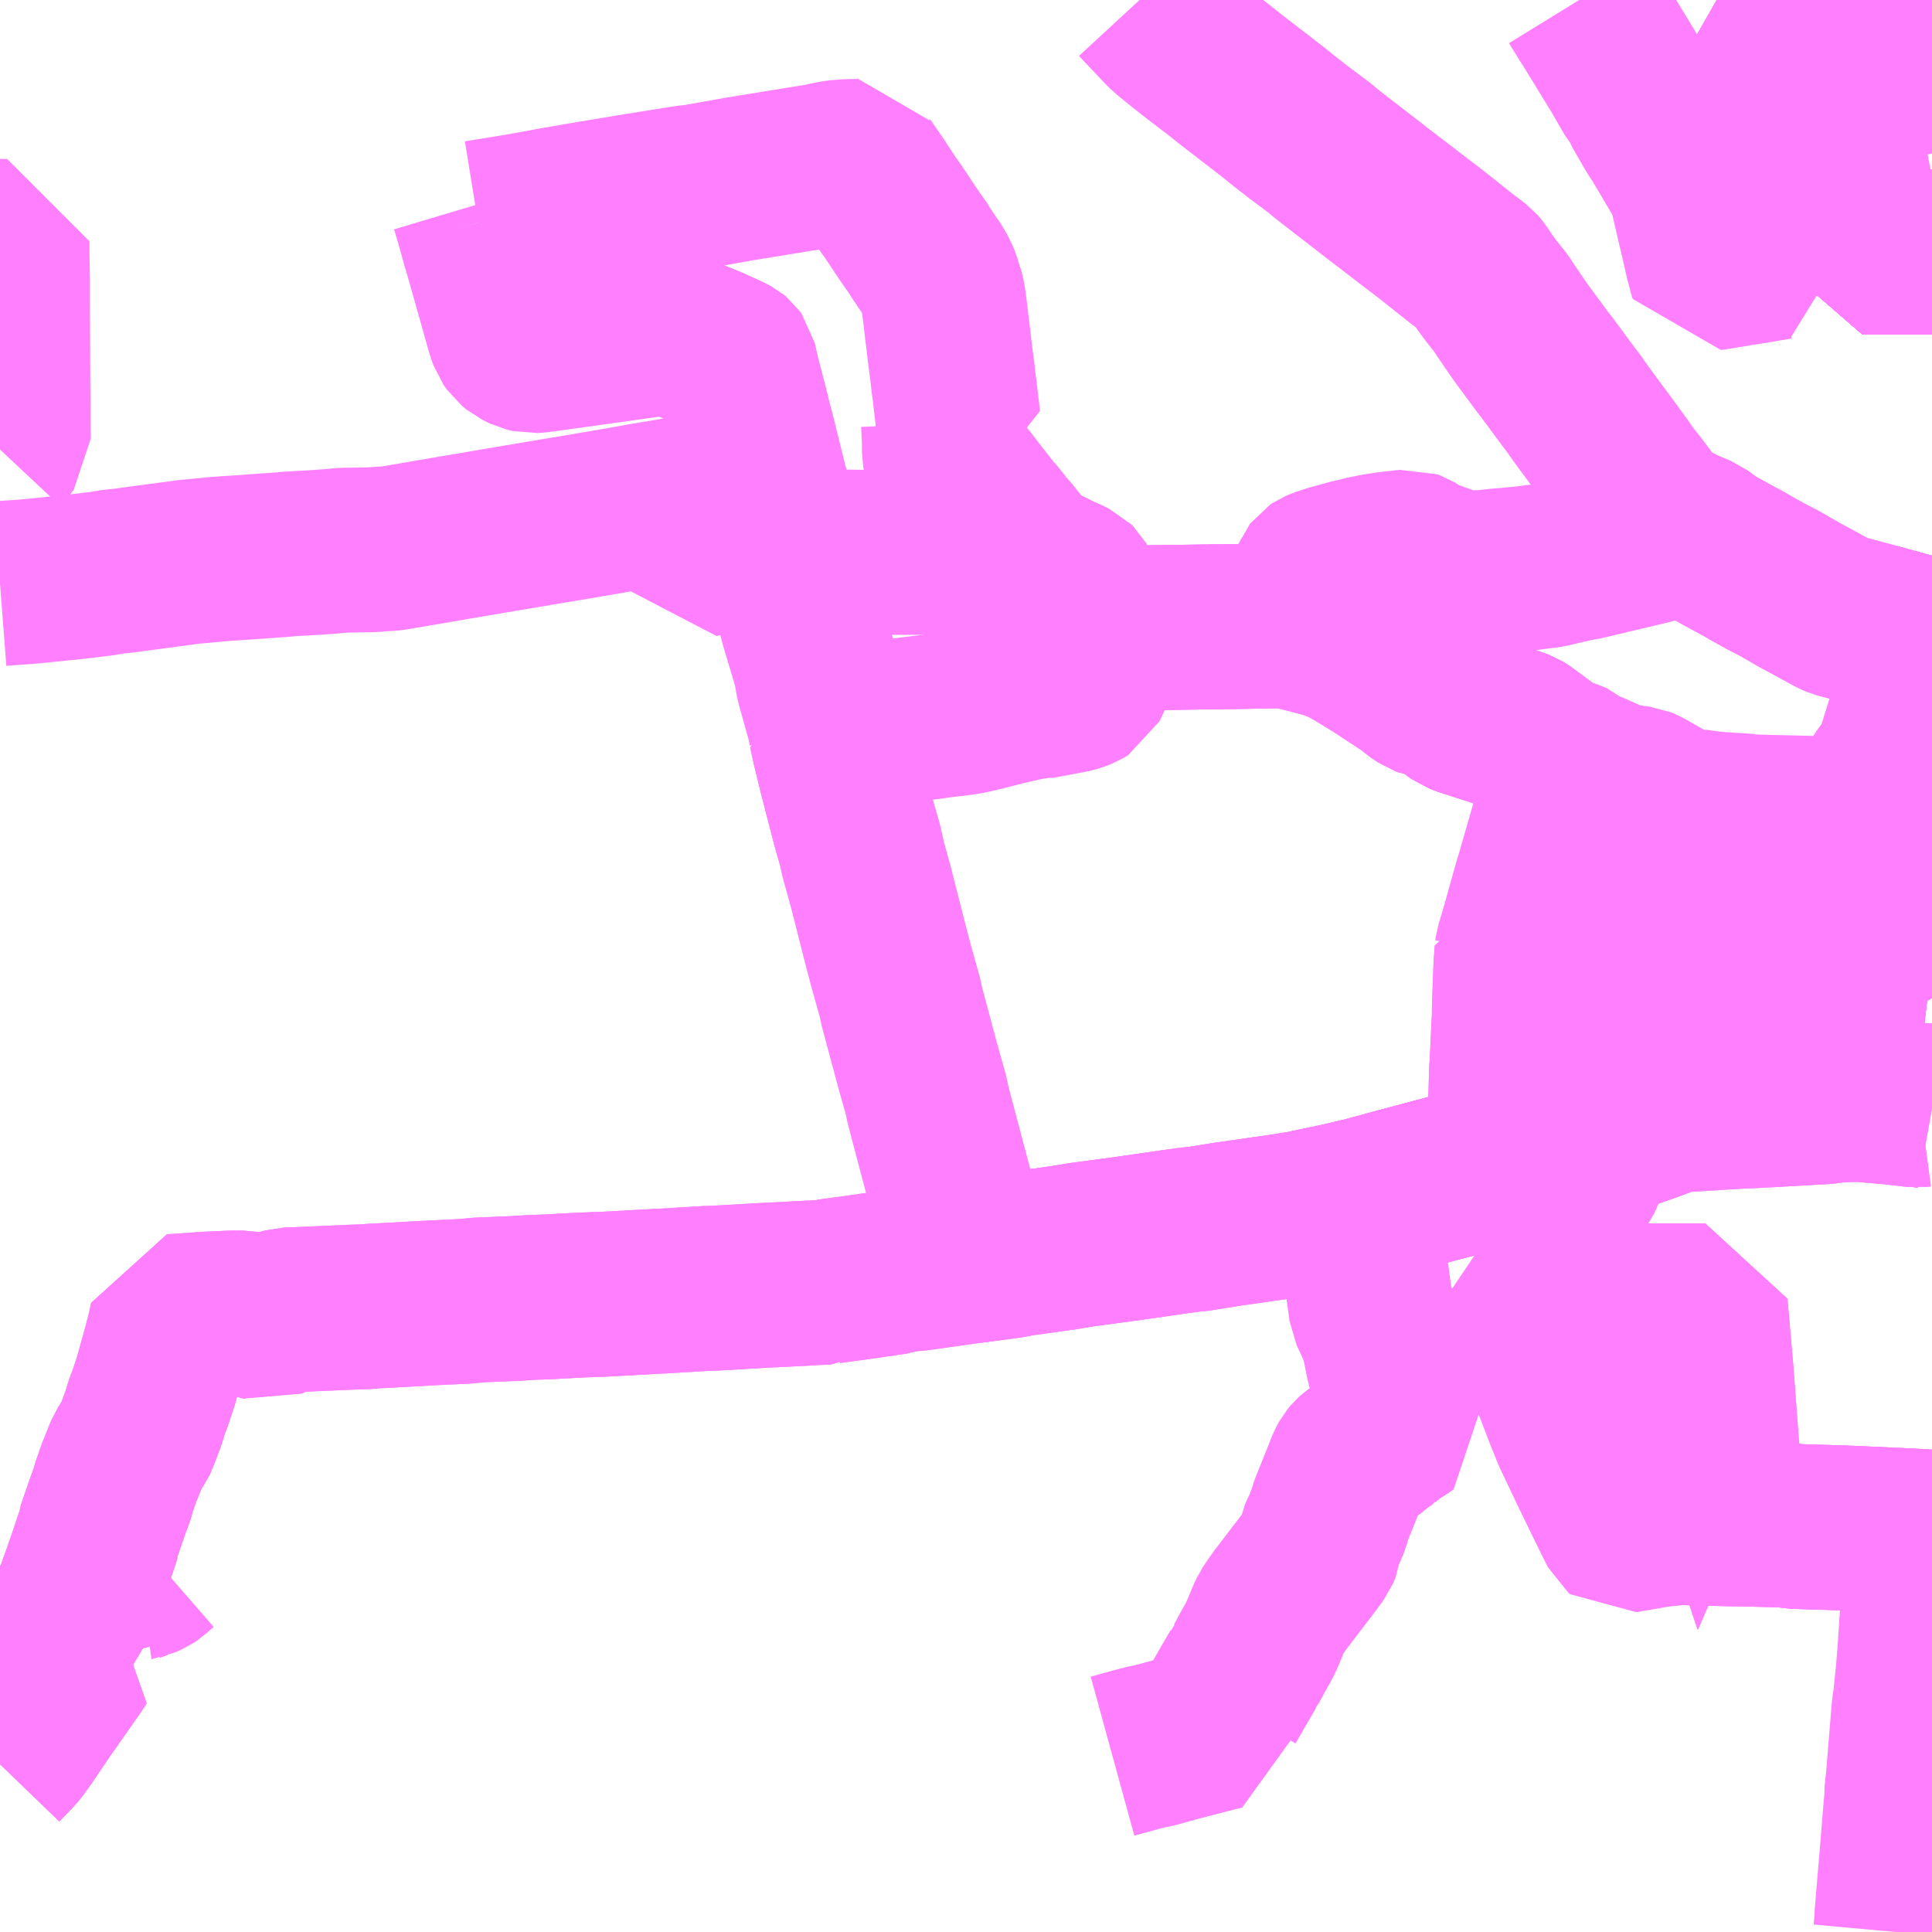 <?xml version="1.0" encoding="UTF-8"?>
<svg  xmlns="http://www.w3.org/2000/svg" xmlns:xlink="http://www.w3.org/1999/xlink" xmlns:go="http://purl.org/svgmap/profile" property="N07_001,N07_002,N07_003,N07_004,N07_005,N07_006,N07_007" viewBox="13983.398 -3752.93 8.789 8.789" go:dataArea="13983.3984375 -3752.9296875 8.7890625 8.7890625" >
<globalCoordinateSystem srsName="http://purl.org/crs/84" transform="matrix(100.0,0.0,0.0,-100.0,0.0,0.0)" />
<defs>
 <g id="p0" >
  <circle cx="0.0" cy="0.0" r="3" stroke="green" stroke-width="0.75" vector-effect="non-scaling-stroke" />
 </g>
</defs>
<g fill="none" fill-rule="evenodd" stroke="#FF00FF" stroke-width="0.75" opacity="0.5" vector-effect="non-scaling-stroke" stroke-linejoin="bevel" >
<path content="1,JRバス東北（株）,WEライナー号,4.0,4.0,4.0," xlink:title="1" d="M13991.207,-3752.93L13991.208,-3752.93L13991.236,-3752.914L13991.302,-3752.879L13991.356,-3752.85L13991.393,-3752.83L13991.49,-3752.783L13991.521,-3752.771L13991.566,-3752.752L13991.59,-3752.742L13991.61,-3752.734L13991.638,-3752.724L13991.667,-3752.714L13991.705,-3752.701L13991.749,-3752.686L13991.829,-3752.664L13991.856,-3752.657L13991.882,-3752.65L13992.011,-3752.622L13992.021,-3752.62L13992.086,-3752.607L13992.121,-3752.601L13992.154,-3752.596L13992.188,-3752.591"/>
<path content="1,JRバス東北（株）,仙台～会津若松線,4.0,4.0,4.0," xlink:title="1" d="M13992.188,-3751.785L13992.119,-3751.785L13992.107,-3751.785L13992.094,-3751.784L13991.97,-3751.784L13991.905,-3751.784L13991.881,-3751.784L13991.87,-3751.784L13991.869,-3751.791L13991.866,-3751.805L13991.864,-3751.815L13991.85,-3751.879L13991.831,-3751.962L13991.828,-3751.978L13991.826,-3751.986L13991.824,-3751.996L13991.816,-3752.033L13991.806,-3752.084L13991.808,-3752.112L13991.805,-3752.122L13991.802,-3752.13L13991.775,-3752.214L13991.766,-3752.259L13991.76,-3752.287L13991.748,-3752.338L13991.736,-3752.398L13991.732,-3752.413L13991.739,-3752.414L13991.754,-3752.417L13991.774,-3752.421L13991.781,-3752.423L13991.796,-3752.428L13991.805,-3752.433L13991.813,-3752.439L13991.819,-3752.445L13991.825,-3752.452L13991.827,-3752.459L13991.83,-3752.474L13991.836,-3752.522L13991.837,-3752.538L13991.84,-3752.579L13991.843,-3752.599L13991.845,-3752.614L13991.849,-3752.635L13991.854,-3752.65L13991.856,-3752.657L13991.882,-3752.65L13992.011,-3752.622L13992.021,-3752.62L13992.086,-3752.607L13992.121,-3752.601L13992.154,-3752.596L13992.188,-3752.591"/>
<path content="1,JRバス関東（株）,夢街道会津号,6.0,6.0,6.0," xlink:title="1" d="M13992.188,-3752.591L13992.154,-3752.596L13992.121,-3752.601L13992.091,-3752.619L13992.079,-3752.628L13992.072,-3752.632L13992.062,-3752.639L13992.056,-3752.645L13992.049,-3752.654L13992.043,-3752.666L13992.032,-3752.69L13992.02,-3752.716L13992.014,-3752.725L13992.007,-3752.731L13991.999,-3752.732L13991.987,-3752.74L13991.979,-3752.743L13991.968,-3752.745L13991.957,-3752.746L13991.939,-3752.745L13991.922,-3752.74L13991.911,-3752.735L13991.902,-3752.729L13991.893,-3752.722L13991.885,-3752.715L13991.88,-3752.707L13991.872,-3752.694L13991.866,-3752.681L13991.86,-3752.667L13991.856,-3752.657L13991.854,-3752.65L13991.849,-3752.635L13991.845,-3752.614L13991.843,-3752.599L13991.84,-3752.579L13991.837,-3752.538L13991.836,-3752.522L13991.848,-3752.49L13991.849,-3752.473L13991.846,-3752.45L13991.841,-3752.434L13991.833,-3752.42L13991.823,-3752.41L13991.805,-3752.394L13991.787,-3752.377L13991.778,-3752.365L13991.772,-3752.354L13991.77,-3752.346L13991.767,-3752.334L13991.765,-3752.32L13991.76,-3752.287L13991.766,-3752.259L13991.775,-3752.214L13991.802,-3752.13L13991.805,-3752.122L13991.808,-3752.112L13991.806,-3752.084L13991.816,-3752.033L13991.824,-3751.996L13991.826,-3751.986L13991.828,-3751.978L13991.831,-3751.962L13991.85,-3751.879L13991.864,-3751.815L13991.866,-3751.805L13991.869,-3751.791L13991.87,-3751.784L13991.881,-3751.784L13991.905,-3751.784L13991.97,-3751.784L13992.094,-3751.784L13992.107,-3751.785L13992.119,-3751.785L13992.188,-3751.785"/>
<path content="1,会津乗合自動車,002,0.5,0.0,0.0," xlink:title="1" d="M13991.48,-3748.7L13991.474,-3748.665L13991.473,-3748.634L13991.612,-3748.62L13991.674,-3748.614L13991.739,-3748.607L13991.762,-3748.606L13991.775,-3748.605L13991.783,-3748.608L13991.839,-3748.603L13991.845,-3748.603L13991.873,-3748.603L13991.946,-3748.595L13992.046,-3748.588L13992.188,-3748.571"/>
<path content="1,会津乗合自動車,1,9.0,4.5,4.5," xlink:title="1" d="M13992.188,-3749.938L13992.167,-3749.944L13991.944,-3750.005L13991.96,-3750.04L13991.969,-3750.073"/>
<path content="1,会津乗合自動車,1,9.0,4.5,4.5," xlink:title="1" d="M13991.969,-3750.073L13991.931,-3750.084"/>
<path content="1,会津乗合自動車,1,9.0,4.5,4.5," xlink:title="1" d="M13991.969,-3750.073L13992.188,-3750.013"/>
<path content="1,会津乗合自動車,10,9.2,6.5,5.5," xlink:title="1" d="M13991.48,-3748.7L13991.474,-3748.665L13991.473,-3748.634L13991.612,-3748.62L13991.674,-3748.614L13991.739,-3748.607L13991.762,-3748.606L13991.775,-3748.605L13991.783,-3748.608L13991.839,-3748.603L13991.845,-3748.603L13991.873,-3748.603L13991.946,-3748.595L13992.046,-3748.588L13992.188,-3748.571"/>
<path content="1,会津乗合自動車,11,22.0,17.0,11.0," xlink:title="1" d="M13992.188,-3750.013L13991.969,-3750.073L13991.931,-3750.084L13991.762,-3750.129L13991.743,-3750.137L13991.635,-3750.196L13991.581,-3750.225L13991.493,-3750.276L13991.44,-3750.303L13991.357,-3750.349L13991.343,-3750.358L13991.315,-3750.373L13991.278,-3750.393L13991.227,-3750.421L13991.2,-3750.436L13991.174,-3750.452L13991.127,-3750.487L13991.053,-3750.518L13991.01,-3750.54L13991.002,-3750.545L13990.986,-3750.547L13990.967,-3750.55L13990.954,-3750.552L13990.946,-3750.565L13990.873,-3750.665L13990.864,-3750.677L13990.836,-3750.714L13990.787,-3750.776L13990.775,-3750.796L13990.766,-3750.808L13990.713,-3750.881L13990.599,-3751.035L13990.553,-3751.1L13990.533,-3751.126L13990.498,-3751.173L13990.493,-3751.18L13990.433,-3751.261L13990.421,-3751.276L13990.412,-3751.288L13990.316,-3751.418L13990.253,-3751.51L13990.248,-3751.517L13990.227,-3751.55L13990.182,-3751.606L13990.163,-3751.632L13990.148,-3751.653L13990.139,-3751.667L13990.117,-3751.698L13990.111,-3751.705L13990.07,-3751.736L13990.045,-3751.755L13989.904,-3751.867L13989.807,-3751.941L13989.729,-3752.001L13989.665,-3752.05L13989.584,-3752.113L13989.475,-3752.197L13989.428,-3752.234L13989.402,-3752.256L13989.307,-3752.327L13989.243,-3752.377L13989.187,-3752.422L13989.121,-3752.473L13989.038,-3752.537L13988.986,-3752.577L13988.978,-3752.584L13988.922,-3752.628L13988.911,-3752.636L13988.847,-3752.685L13988.819,-3752.707L13988.787,-3752.732L13988.724,-3752.783L13988.701,-3752.804L13988.594,-3752.917L13988.582,-3752.93"/>
<path content="1,会津乗合自動車,12,16.2,12.0,11.0," xlink:title="1" d="M13992.188,-3746.117L13992.172,-3745.961L13992.169,-3745.905L13992.163,-3745.8L13992.161,-3745.788L13992.141,-3745.557L13992.14,-3745.546L13992.133,-3745.434L13992.124,-3745.321L13992.112,-3745.205L13992.105,-3745.154L13992.077,-3744.814L13992.073,-3744.789L13992.072,-3744.748L13992.065,-3744.67L13992.052,-3744.508L13992.028,-3744.223L13992.026,-3744.185L13992.022,-3744.141"/>
<path content="1,会津乗合自動車,13,6.0,6.0,2.0," xlink:title="1" d="M13991.48,-3748.7L13991.474,-3748.665L13991.473,-3748.634L13991.612,-3748.62L13991.674,-3748.614L13991.739,-3748.607L13991.762,-3748.606L13991.775,-3748.605L13991.783,-3748.608L13991.839,-3748.603L13991.845,-3748.603L13991.873,-3748.603L13991.946,-3748.595L13992.046,-3748.588L13992.188,-3748.571M13992.188,-3751.785L13992.119,-3751.785L13992.107,-3751.785L13992.094,-3751.784L13991.97,-3751.784L13991.905,-3751.784L13991.881,-3751.784L13991.87,-3751.784L13991.869,-3751.791L13991.866,-3751.805L13991.864,-3751.815L13991.85,-3751.879L13991.831,-3751.962L13991.828,-3751.978L13991.826,-3751.986L13991.824,-3751.996L13991.816,-3752.033L13991.806,-3752.084L13991.808,-3752.112L13991.805,-3752.122L13991.802,-3752.13L13991.77,-3752.125L13991.762,-3752.124L13991.696,-3752.115L13991.656,-3752.109L13991.598,-3752.099L13991.629,-3751.959L13991.595,-3751.952L13991.526,-3751.945L13991.456,-3751.936L13991.49,-3751.775L13991.495,-3751.761L13991.487,-3751.76L13991.433,-3751.751L13991.381,-3751.742L13991.305,-3751.73L13991.188,-3751.711L13991.174,-3751.709L13991.17,-3751.719L13991.168,-3751.735L13991.137,-3751.871L13991.134,-3751.883L13991.102,-3752.021L13991.1,-3752.03L13991.084,-3752.101L13991.081,-3752.107L13991.046,-3752.16L13991.028,-3752.191L13990.961,-3752.304L13990.956,-3752.312L13990.95,-3752.32L13990.932,-3752.349L13990.876,-3752.446L13990.865,-3752.475L13990.839,-3752.507L13990.826,-3752.529L13990.778,-3752.612L13990.71,-3752.723L13990.705,-3752.732L13990.638,-3752.84L13990.606,-3752.891L13990.582,-3752.93"/>
<path content="1,会津乗合自動車,14,11.0,9.0,9.0," xlink:title="1" d="M13991.48,-3748.7L13991.474,-3748.665L13991.473,-3748.634L13991.612,-3748.62L13991.674,-3748.614L13991.739,-3748.607L13991.762,-3748.606L13991.775,-3748.605L13991.783,-3748.608L13991.839,-3748.603L13991.845,-3748.603L13991.873,-3748.603L13991.946,-3748.595L13992.046,-3748.588L13992.188,-3748.571"/>
<path content="1,会津乗合自動車,14,11.0,9.0,9.0," xlink:title="1" d="M13992.188,-3752.489L13992.165,-3752.522L13992.14,-3752.566L13992.136,-3752.574L13992.128,-3752.588L13992.121,-3752.601L13992.094,-3752.649L13992.081,-3752.673L13992.028,-3752.77L13992.024,-3752.777L13992.006,-3752.807L13991.994,-3752.831L13991.954,-3752.901L13991.938,-3752.93"/>
<path content="1,会津乗合自動車,14,11.0,9.0,9.0," xlink:title="1" d="M13992.188,-3751.785L13992.119,-3751.785L13992.107,-3751.785L13992.094,-3751.784L13991.97,-3751.784L13991.905,-3751.784L13991.881,-3751.784L13991.87,-3751.784L13991.869,-3751.791L13991.866,-3751.805L13991.864,-3751.815L13991.85,-3751.879L13991.831,-3751.962L13991.828,-3751.978L13991.826,-3751.986L13991.824,-3751.996L13991.816,-3752.033L13991.806,-3752.084L13991.808,-3752.112L13991.805,-3752.122L13991.802,-3752.13L13991.775,-3752.214L13991.766,-3752.259L13991.76,-3752.287L13991.748,-3752.338L13991.736,-3752.398L13991.732,-3752.413L13991.729,-3752.429L13991.718,-3752.484L13991.706,-3752.536L13991.689,-3752.616L13991.687,-3752.624L13991.684,-3752.635L13991.672,-3752.691L13991.667,-3752.714L13991.661,-3752.738L13991.653,-3752.776L13991.651,-3752.787L13991.65,-3752.794L13991.622,-3752.922L13991.621,-3752.93"/>
<path content="1,会津乗合自動車,16,1.5,1.5,0.0," xlink:title="1" d="M13991.019,-3745.832L13991.008,-3745.855L13991.001,-3745.872L13991.004,-3745.873L13990.994,-3745.895L13990.955,-3745.996L13990.988,-3745.999L13991.011,-3746.001L13991.05,-3746.007"/>
<path content="1,会津乗合自動車,16,1.5,1.5,0.0," xlink:title="1" d="M13991.05,-3746.007L13990.977,-3746.163L13990.926,-3746.281L13990.918,-3746.296L13991.04,-3746.296L13991.088,-3746.297L13991.186,-3746.297L13991.201,-3746.306L13991.21,-3746.317L13991.182,-3746.691L13991.156,-3746.989L13991.093,-3746.989L13990.856,-3746.99L13990.844,-3746.988L13990.823,-3746.979L13990.814,-3746.972L13990.812,-3746.963L13990.811,-3746.946"/>
<path content="1,会津乗合自動車,16,1.5,1.5,0.0," xlink:title="1" d="M13992.188,-3746.117L13992.172,-3745.961L13992.151,-3745.962L13992.034,-3745.968L13991.815,-3745.978L13991.803,-3745.978L13991.79,-3745.979L13991.559,-3745.986L13991.528,-3745.992L13991.518,-3745.993L13991.503,-3745.993L13991.296,-3745.998L13991.284,-3745.998L13991.269,-3745.998L13991.07,-3746.003L13991.05,-3746.007"/>
<path content="1,会津乗合自動車,17,1.0,0.0,0.0," xlink:title="1" d="M13990.918,-3746.296L13991.04,-3746.296L13991.088,-3746.297L13991.186,-3746.297L13991.201,-3746.306L13991.21,-3746.317L13991.182,-3746.691L13991.156,-3746.989L13991.093,-3746.989L13990.856,-3746.99L13990.844,-3746.988L13990.823,-3746.979L13990.814,-3746.972L13990.812,-3746.963L13990.811,-3746.946L13990.817,-3746.877L13990.82,-3746.797L13990.823,-3746.761L13990.837,-3746.518L13990.833,-3746.508L13990.816,-3746.498L13990.811,-3746.49L13990.814,-3746.479L13990.861,-3746.397L13990.9,-3746.328L13990.918,-3746.296"/>
<path content="1,会津乗合自動車,17,1.0,0.0,0.0," xlink:title="1" d="M13992.188,-3745.96L13992.172,-3745.961L13992.151,-3745.962L13992.034,-3745.968L13991.815,-3745.978L13991.803,-3745.978L13991.79,-3745.979L13991.559,-3745.986L13991.528,-3745.992L13991.518,-3745.993L13991.503,-3745.993L13991.296,-3745.998L13991.284,-3745.998L13991.269,-3745.998L13991.07,-3746.003L13991.05,-3746.007L13990.977,-3746.163L13990.926,-3746.281L13990.918,-3746.296"/>
<path content="1,会津乗合自動車,18市内1・2コース,10.0,8.0,8.0," xlink:title="1" d="M13991.946,-3748.595L13991.972,-3748.659L13991.975,-3748.667L13992.062,-3748.875L13992.091,-3748.951L13992.156,-3749.116"/>
<path content="1,会津乗合自動車,18市内1・2コース,10.0,8.0,8.0," xlink:title="1" d="M13991.946,-3748.595L13992.046,-3748.588L13992.188,-3748.571"/>
<path content="1,会津乗合自動車,18市内1・2コース,10.0,8.0,8.0," xlink:title="1" d="M13991.48,-3748.7L13991.474,-3748.665L13991.473,-3748.634L13991.612,-3748.62L13991.674,-3748.614L13991.739,-3748.607L13991.762,-3748.606L13991.775,-3748.605L13991.783,-3748.608L13991.839,-3748.603L13991.845,-3748.603L13991.873,-3748.603L13991.946,-3748.595"/>
<path content="1,会津乗合自動車,18市内1・2コース,10.0,8.0,8.0," xlink:title="1" d="M13992.156,-3749.116L13992.188,-3749.186"/>
<path content="1,会津乗合自動車,18市内1・2コース,10.0,8.0,8.0," xlink:title="1" d="M13992.039,-3749.13L13992.103,-3749.123L13992.156,-3749.116"/>
<path content="1,会津乗合自動車,20市内5・6コース,7.0,4.0,4.0," xlink:title="1" d="M13990.336,-3747.667L13990.399,-3747.685"/>
<path content="1,会津乗合自動車,20市内5・6コース,7.0,4.0,4.0," xlink:title="1" d="M13990.399,-3747.685L13990.354,-3747.592"/>
<path content="1,会津乗合自動車,20市内5・6コース,7.0,4.0,4.0," xlink:title="1" d="M13990.399,-3747.685L13990.65,-3747.755L13990.662,-3747.758L13990.668,-3747.762"/>
<path content="1,会津乗合自動車,20市内5・6コース,7.0,4.0,4.0," xlink:title="1" d="M13990.668,-3747.762L13990.626,-3747.687L13990.613,-3747.658L13990.61,-3747.649L13990.605,-3747.624L13990.597,-3747.597L13990.586,-3747.575L13990.556,-3747.528L13990.541,-3747.503L13990.537,-3747.491L13990.53,-3747.45L13990.52,-3747.402L13990.513,-3747.378L13990.503,-3747.349L13990.488,-3747.315L13990.462,-3747.265L13990.439,-3747.222L13990.43,-3747.201L13990.39,-3747.131L13990.372,-3747.127L13990.405,-3746.93L13990.402,-3746.927L13990.369,-3746.907L13990.472,-3746.638L13990.525,-3746.499L13990.561,-3746.41L13990.648,-3746.227L13990.721,-3746.077L13990.758,-3746.002L13990.774,-3745.971L13990.78,-3745.966L13990.864,-3745.98L13990.955,-3745.996L13990.988,-3745.999L13991.011,-3746.001L13991.05,-3746.007L13991.07,-3746.003L13991.269,-3745.998L13991.284,-3745.998L13991.296,-3745.998L13991.503,-3745.993L13991.518,-3745.993L13991.528,-3745.992L13991.559,-3745.986L13991.79,-3745.979L13991.803,-3745.978L13991.815,-3745.978L13992.034,-3745.968L13992.151,-3745.962L13992.172,-3745.961L13992.188,-3746.117"/>
<path content="1,会津乗合自動車,20市内5・6コース,7.0,4.0,4.0," xlink:title="1" d="M13991.674,-3748.614L13991.674,-3748.534L13991.639,-3748.533L13991.447,-3748.521L13991.443,-3748.518L13991.431,-3748.485L13991.429,-3748.472L13991.429,-3748.425L13991.428,-3748.385L13991.423,-3748.201L13991.422,-3748.07L13991.419,-3748.065L13991.417,-3748.014L13991.42,-3747.926L13991.577,-3747.934L13991.625,-3747.936L13991.626,-3747.914L13991.61,-3747.913L13991.396,-3747.901L13991.318,-3747.898L13991.255,-3747.894L13991.246,-3747.893L13991.237,-3747.893L13991.11,-3747.885L13991.063,-3747.882L13991.041,-3747.88L13991.034,-3747.879L13991.02,-3747.877L13991.005,-3747.874L13991.002,-3747.873L13990.969,-3747.865L13990.955,-3747.857L13990.884,-3747.831L13990.781,-3747.795L13990.693,-3747.767L13990.68,-3747.763L13990.668,-3747.762"/>
<path content="1,会津乗合自動車,20市内5・6コース,7.0,4.0,4.0," xlink:title="1" d="M13991.674,-3748.614L13991.739,-3748.607L13991.762,-3748.606L13991.775,-3748.605L13991.783,-3748.608L13991.839,-3748.603L13991.845,-3748.603L13991.873,-3748.603L13991.946,-3748.595L13991.972,-3748.659L13991.975,-3748.667L13992.062,-3748.875L13992.091,-3748.951L13992.156,-3749.116"/>
<path content="1,会津乗合自動車,20市内5・6コース,7.0,4.0,4.0," xlink:title="1" d="M13991.48,-3748.7L13991.474,-3748.665L13991.473,-3748.634L13991.612,-3748.62L13991.674,-3748.614"/>
<path content="1,会津乗合自動車,20市内5・6コース,7.0,4.0,4.0," xlink:title="1" d="M13992.156,-3749.116L13992.188,-3749.186"/>
<path content="1,会津乗合自動車,20市内5・6コース,7.0,4.0,4.0," xlink:title="1" d="M13992.039,-3749.13L13992.103,-3749.123L13992.156,-3749.116"/>
<path content="1,会津乗合自動車,3,12.0,12.0,12.0," xlink:title="1" d="M13988.459,-3744.941L13988.572,-3744.972L13988.622,-3744.985L13988.643,-3744.988L13988.763,-3745.021L13988.763,-3745.021L13988.818,-3745.035L13988.867,-3745.048L13988.91,-3745.059L13988.958,-3745.071L13988.957,-3745.084L13988.955,-3745.11L13988.956,-3745.163L13988.967,-3745.187L13988.996,-3745.237L13988.999,-3745.242L13989.008,-3745.258L13989.046,-3745.323L13989.051,-3745.332L13989.058,-3745.35L13989.068,-3745.361L13989.086,-3745.394L13989.095,-3745.411L13989.121,-3745.457L13989.133,-3745.48L13989.147,-3745.512L13989.168,-3745.563L13989.182,-3745.593L13989.2,-3745.62L13989.224,-3745.654L13989.251,-3745.689L13989.305,-3745.76L13989.342,-3745.808L13989.379,-3745.858L13989.39,-3745.873L13989.401,-3745.899L13989.403,-3745.92L13989.407,-3745.94L13989.412,-3745.952L13989.428,-3745.983L13989.444,-3746.028L13989.448,-3746.048L13989.456,-3746.065L13989.457,-3746.068L13989.518,-3746.22L13989.534,-3746.261L13989.546,-3746.283L13989.556,-3746.295L13989.565,-3746.303L13989.59,-3746.321L13989.621,-3746.338L13989.647,-3746.349L13989.657,-3746.359L13989.671,-3746.367L13989.677,-3746.374L13989.697,-3746.392L13989.72,-3746.412L13989.781,-3746.451L13989.785,-3746.454L13989.767,-3746.517L13989.755,-3746.559L13989.734,-3746.63L13989.727,-3746.677L13989.711,-3746.741L13989.694,-3746.828L13989.679,-3746.874L13989.659,-3746.921L13989.636,-3746.97L13989.599,-3747.241L13989.598,-3747.249L13989.598,-3747.251L13989.584,-3747.411L13989.574,-3747.466"/>
<path content="1,会津乗合自動車,3,12.0,12.0,12.0," xlink:title="1" d="M13989.32,-3747.41L13989.36,-3747.419L13989.475,-3747.443L13989.574,-3747.466"/>
<path content="1,会津乗合自動車,3,12.0,12.0,12.0," xlink:title="1" d="M13989.574,-3747.466L13989.593,-3747.47L13989.77,-3747.518L13989.891,-3747.55L13989.916,-3747.557L13990.16,-3747.621L13990.166,-3747.622L13990.26,-3747.647L13990.278,-3747.652L13990.336,-3747.667L13990.399,-3747.685L13990.65,-3747.755L13990.662,-3747.758L13990.668,-3747.762L13990.666,-3747.771L13990.669,-3747.781L13990.674,-3747.791L13990.685,-3747.812L13990.721,-3747.872L13990.752,-3747.92L13990.788,-3747.974L13990.819,-3748.022L13990.882,-3748.121L13990.897,-3748.146L13990.907,-3748.155L13990.941,-3748.181L13990.986,-3748.217L13991.046,-3748.343L13991.054,-3748.367L13991.111,-3748.496L13991.127,-3748.533L13991.144,-3748.569L13991.156,-3748.62L13991.166,-3748.661L13991.177,-3748.704L13991.183,-3748.733L13991.184,-3748.749L13991.19,-3748.796L13991.196,-3748.857L13991.203,-3748.906L13991.212,-3749.03L13991.302,-3749.026L13991.396,-3749.021L13991.477,-3749.019L13991.493,-3749.016L13991.653,-3749.008L13991.657,-3749.008L13991.697,-3749.006L13991.7,-3749.006L13991.74,-3749.004L13991.76,-3749.004L13991.776,-3749.005L13991.81,-3749.016L13991.806,-3748.961L13991.81,-3748.929L13991.812,-3748.882L13991.836,-3748.677L13991.845,-3748.603L13991.873,-3748.603L13991.946,-3748.595L13991.972,-3748.659L13991.975,-3748.667L13992.062,-3748.875L13992.091,-3748.951L13992.156,-3749.116"/>
<path content="1,会津乗合自動車,3,12.0,12.0,12.0," xlink:title="1" d="M13992.156,-3749.116L13992.103,-3749.123L13992.039,-3749.13"/>
<path content="1,会津乗合自動車,3,12.0,12.0,12.0," xlink:title="1" d="M13992.188,-3749.186L13992.156,-3749.116"/>
<path content="1,会津乗合自動車,4,19.5,19.0,19.0," xlink:title="1" d="M13983.398,-3744.904L13983.452,-3744.96L13983.471,-3744.981L13983.507,-3745.031L13983.588,-3745.151L13983.727,-3745.349L13983.752,-3745.387L13983.612,-3745.432L13983.715,-3745.605L13983.741,-3745.649L13983.75,-3745.667L13983.757,-3745.69L13983.769,-3745.725L13983.791,-3745.785"/>
<path content="1,会津乗合自動車,4,19.5,19.0,19.0," xlink:title="1" d="M13983.791,-3745.785L13983.793,-3745.793L13983.803,-3745.82L13983.811,-3745.844L13983.846,-3745.948L13983.847,-3745.96L13983.891,-3746.088L13983.895,-3746.099L13983.905,-3746.123L13983.918,-3746.169L13983.941,-3746.234L13983.978,-3746.326L13983.989,-3746.343L13984.006,-3746.365L13984.027,-3746.416L13984.048,-3746.472L13984.054,-3746.49L13984.067,-3746.534L13984.079,-3746.563L13984.107,-3746.647L13984.147,-3746.791L13984.167,-3746.868L13984.179,-3746.923L13984.182,-3746.941L13984.258,-3746.946L13984.341,-3746.952L13984.456,-3746.957L13984.501,-3746.957L13984.518,-3746.954L13984.532,-3746.95L13984.608,-3746.928L13984.643,-3746.945L13984.679,-3746.964L13984.704,-3746.971L13984.735,-3746.972L13985.01,-3746.984L13985.076,-3746.986L13985.107,-3746.99L13985.128,-3746.99L13985.363,-3747.003L13985.511,-3747.01L13985.587,-3747.017L13985.596,-3747.017L13985.718,-3747.022L13985.723,-3747.022L13985.821,-3747.028L13985.883,-3747.03L13985.956,-3747.034L13986.03,-3747.038L13986.078,-3747.04L13986.1,-3747.041L13986.14,-3747.042L13986.157,-3747.043L13986.179,-3747.044L13986.375,-3747.055L13986.394,-3747.056L13986.415,-3747.057L13986.616,-3747.069L13986.654,-3747.07L13986.86,-3747.082L13987.095,-3747.094L13987.102,-3747.095L13987.108,-3747.095L13987.162,-3747.097L13987.169,-3747.101L13987.33,-3747.123L13987.466,-3747.143L13987.509,-3747.157L13987.56,-3747.158L13987.581,-3747.161L13987.808,-3747.193L13987.988,-3747.217L13988.036,-3747.226L13988.236,-3747.254L13988.272,-3747.26L13988.321,-3747.268L13988.508,-3747.293L13988.745,-3747.327L13988.81,-3747.336L13988.845,-3747.339L13988.982,-3747.361L13989.164,-3747.387L13989.222,-3747.395L13989.277,-3747.404L13989.32,-3747.41L13989.36,-3747.419L13989.475,-3747.443L13989.574,-3747.466L13989.593,-3747.47L13989.77,-3747.518L13989.891,-3747.55L13989.916,-3747.557L13990.16,-3747.621L13990.166,-3747.622L13990.26,-3747.647"/>
<path content="1,会津乗合自動車,4,19.5,19.0,19.0," xlink:title="1" d="M13984.134,-3745.818L13984.124,-3745.812L13984.101,-3745.792L13984.087,-3745.779L13984.072,-3745.769L13984.041,-3745.755L13984.034,-3745.754L13983.998,-3745.741L13983.974,-3745.704L13983.865,-3745.754L13983.852,-3745.76L13983.831,-3745.769L13983.791,-3745.785"/>
<path content="1,会津乗合自動車,4,19.5,19.0,19.0," xlink:title="1" d="M13990.26,-3747.647L13990.278,-3747.652L13990.336,-3747.667"/>
<path content="1,会津乗合自動車,4,19.5,19.0,19.0," xlink:title="1" d="M13990.26,-3747.647L13990.27,-3747.916L13990.272,-3747.981L13990.274,-3748.054L13990.277,-3748.1L13990.284,-3748.251L13990.287,-3748.302L13990.287,-3748.34L13990.294,-3748.533L13990.299,-3748.602L13990.404,-3748.605L13990.53,-3748.609L13990.646,-3748.612L13990.749,-3748.615L13990.773,-3748.617L13990.871,-3748.619L13991.071,-3748.626L13991.112,-3748.624L13991.156,-3748.62L13991.166,-3748.661L13991.177,-3748.704L13991.183,-3748.733L13991.184,-3748.749L13991.19,-3748.796L13991.196,-3748.857L13991.203,-3748.906L13991.212,-3749.03L13991.302,-3749.026L13991.396,-3749.021L13991.477,-3749.019L13991.493,-3749.016L13991.653,-3749.008L13991.657,-3749.008L13991.697,-3749.006L13991.7,-3749.006L13991.74,-3749.004L13991.76,-3749.004L13991.776,-3749.005L13991.81,-3749.016L13991.806,-3748.961L13991.81,-3748.929L13991.812,-3748.882L13991.836,-3748.677L13991.845,-3748.603L13991.873,-3748.603L13991.946,-3748.595L13991.972,-3748.659L13991.975,-3748.667L13992.062,-3748.875L13992.091,-3748.951L13992.156,-3749.116"/>
<path content="1,会津乗合自動車,4,19.5,19.0,19.0," xlink:title="1" d="M13992.156,-3749.116L13992.188,-3749.186"/>
<path content="1,会津乗合自動車,4,19.5,19.0,19.0," xlink:title="1" d="M13992.039,-3749.13L13992.103,-3749.123L13992.156,-3749.116"/>
<path content="1,会津乗合自動車,7,8.0,8.0,0.0," xlink:title="1" d="M13992.188,-3747.895L13992.132,-3747.905L13992.117,-3747.903L13992.031,-3747.913L13992.022,-3747.914L13992.016,-3747.915L13991.866,-3747.928L13991.858,-3747.928L13991.849,-3747.928L13991.81,-3747.928L13991.762,-3747.925L13991.745,-3747.926L13991.719,-3747.92L13991.682,-3747.917L13991.636,-3747.915L13991.626,-3747.914L13991.61,-3747.913L13991.396,-3747.901L13991.318,-3747.898L13991.255,-3747.894L13991.246,-3747.893L13991.237,-3747.893L13991.11,-3747.885L13991.063,-3747.882L13991.041,-3747.88L13991.034,-3747.879L13991.02,-3747.877L13991.005,-3747.874L13991.002,-3747.873L13990.969,-3747.865L13990.955,-3747.857L13990.884,-3747.831L13990.781,-3747.795L13990.693,-3747.767L13990.68,-3747.763L13990.668,-3747.762L13990.662,-3747.758L13990.65,-3747.755L13990.399,-3747.685L13990.336,-3747.667L13990.278,-3747.652L13990.26,-3747.647L13990.166,-3747.622L13990.16,-3747.621L13989.916,-3747.557L13989.891,-3747.55L13989.77,-3747.518L13989.593,-3747.47L13989.574,-3747.466L13989.475,-3747.443L13989.36,-3747.419L13989.32,-3747.41L13989.277,-3747.404L13989.222,-3747.395L13989.164,-3747.387L13988.982,-3747.361L13988.845,-3747.339L13988.81,-3747.336L13988.745,-3747.327L13988.508,-3747.293L13988.321,-3747.268L13988.272,-3747.26L13988.236,-3747.254L13988.036,-3747.226L13987.988,-3747.217L13987.808,-3747.193L13987.581,-3747.161L13987.56,-3747.158L13987.509,-3747.157L13987.466,-3747.143L13987.33,-3747.123L13987.169,-3747.101L13987.162,-3747.097L13987.108,-3747.095L13987.102,-3747.095L13987.095,-3747.094L13986.86,-3747.082L13986.654,-3747.07L13986.616,-3747.069L13986.415,-3747.057L13986.394,-3747.056L13986.375,-3747.055L13986.179,-3747.044L13986.157,-3747.043L13986.14,-3747.042L13986.1,-3747.041L13986.078,-3747.04L13986.03,-3747.038L13985.956,-3747.034L13985.883,-3747.03L13985.821,-3747.028L13985.723,-3747.022L13985.718,-3747.022L13985.596,-3747.017L13985.587,-3747.017L13985.511,-3747.01L13985.363,-3747.003L13985.128,-3746.99L13985.107,-3746.99L13985.076,-3746.986L13985.01,-3746.984L13984.735,-3746.972L13984.704,-3746.971L13984.679,-3746.964L13984.643,-3746.945L13984.608,-3746.928L13984.532,-3746.95L13984.518,-3746.954L13984.501,-3746.957L13984.456,-3746.957L13984.341,-3746.952L13984.258,-3746.946L13984.182,-3746.941L13984.179,-3746.923L13984.167,-3746.868L13984.147,-3746.791L13984.107,-3746.647L13984.079,-3746.563L13984.067,-3746.534L13984.054,-3746.49L13984.048,-3746.472L13984.027,-3746.416L13984.006,-3746.365L13983.989,-3746.343L13983.978,-3746.326L13983.941,-3746.234L13983.918,-3746.169L13983.905,-3746.123L13983.895,-3746.099L13983.891,-3746.088L13983.847,-3745.96L13983.846,-3745.948L13983.811,-3745.844L13983.803,-3745.82L13983.793,-3745.793L13983.791,-3745.785L13983.769,-3745.725L13983.757,-3745.69L13983.75,-3745.667L13983.741,-3745.649L13983.715,-3745.605L13983.612,-3745.432L13983.752,-3745.387L13983.727,-3745.349L13983.588,-3745.151L13983.507,-3745.031L13983.471,-3744.981L13983.452,-3744.96L13983.398,-3744.904"/>
<path content="1,会津乗合自動車,8,5.0,5.0,5.0," xlink:title="1" d="M13989.297,-3750.073L13989.254,-3750.083"/>
<path content="1,会津乗合自動車,8,5.0,5.0,5.0," xlink:title="1" d="M13989.254,-3750.083L13989.196,-3750.083L13989.099,-3750.081L13988.813,-3750.077L13988.44,-3750.072L13988.436,-3750.072L13988.392,-3750.073L13988.387,-3750.057L13988.379,-3750.003L13988.354,-3749.852L13988.34,-3749.822L13988.337,-3749.816L13988.317,-3749.804L13988.292,-3749.794L13988.269,-3749.788L13988.125,-3749.761L13988.111,-3749.762L13988.058,-3749.753L13987.962,-3749.731L13987.877,-3749.709L13987.805,-3749.692L13987.774,-3749.687L13987.658,-3749.673L13987.641,-3749.67L13987.406,-3749.641L13987.24,-3749.616L13987.177,-3749.61L13987.194,-3749.532L13987.223,-3749.413L13987.286,-3749.17L13987.31,-3749.087L13987.325,-3749.02"/>
<path content="1,会津乗合自動車,8,5.0,5.0,5.0," xlink:title="1" d="M13992.188,-3750.013L13991.969,-3750.073L13991.931,-3750.084L13991.762,-3750.129L13991.743,-3750.137L13991.635,-3750.196L13991.581,-3750.225L13991.493,-3750.276L13991.44,-3750.303L13991.357,-3750.349L13991.343,-3750.358L13991.315,-3750.373L13991.278,-3750.393L13991.227,-3750.421L13991.2,-3750.436L13991.174,-3750.452L13991.127,-3750.487L13991.053,-3750.518L13991.01,-3750.54L13991.002,-3750.545L13990.986,-3750.547L13990.967,-3750.55L13990.954,-3750.552L13990.957,-3750.544L13990.958,-3750.538L13990.958,-3750.532L13990.957,-3750.505L13990.953,-3750.497L13990.94,-3750.483L13990.927,-3750.474L13990.914,-3750.468L13990.898,-3750.463L13990.814,-3750.443L13990.738,-3750.425L13990.715,-3750.42L13990.701,-3750.416L13990.603,-3750.393L13990.558,-3750.385L13990.49,-3750.369L13990.439,-3750.357L13990.373,-3750.349L13990.337,-3750.344L13990.326,-3750.343L13990.24,-3750.335L13990.223,-3750.334L13990.177,-3750.329L13990.153,-3750.326L13990.121,-3750.325L13990.111,-3750.324L13990.08,-3750.324L13990.064,-3750.326L13990.044,-3750.328L13990.014,-3750.332L13989.993,-3750.338L13989.973,-3750.347L13989.928,-3750.363L13989.897,-3750.373L13989.884,-3750.379L13989.875,-3750.384L13989.85,-3750.397L13989.819,-3750.416L13989.808,-3750.42L13989.719,-3750.41L13989.659,-3750.401L13989.606,-3750.39L13989.571,-3750.381L13989.543,-3750.375L13989.482,-3750.358L13989.472,-3750.356L13989.416,-3750.338L13989.392,-3750.328L13989.386,-3750.324L13989.383,-3750.32L13989.376,-3750.303L13989.32,-3750.202L13989.316,-3750.196L13989.282,-3750.135L13989.254,-3750.083"/>
<path content="1,会津乗合自動車,9,4.0,4.0,0.0," xlink:title="1" d="M13988.392,-3750.073L13988.387,-3750.057L13988.379,-3750.003"/>
<path content="1,会津乗合自動車,9,4.0,4.0,0.0," xlink:title="1" d="M13988.392,-3750.073L13988.394,-3750.079L13988.39,-3750.09L13988.384,-3750.103L13988.306,-3750.238L13988.287,-3750.271L13988.28,-3750.278L13988.244,-3750.295L13988.225,-3750.303L13988.156,-3750.337L13988.101,-3750.365L13988.081,-3750.376L13988.066,-3750.388L13987.999,-3750.388L13987.987,-3750.392L13987.941,-3750.427L13987.933,-3750.432L13987.917,-3750.432L13987.869,-3750.425L13987.798,-3750.417L13987.754,-3750.421L13987.74,-3750.416L13987.684,-3750.417L13987.564,-3750.417L13987.445,-3750.417L13987.382,-3750.417L13987.219,-3750.419L13987.21,-3750.419L13987.169,-3750.419L13986.959,-3750.423"/>
<path content="1,会津乗合自動車,9,4.0,4.0,0.0," xlink:title="1" d="M13986.959,-3750.423L13986.948,-3750.465"/>
<path content="1,会津乗合自動車,9,4.0,4.0,0.0," xlink:title="1" d="M13986.959,-3750.423L13986.876,-3750.425L13986.759,-3750.429L13986.677,-3750.429L13986.665,-3750.428L13986.621,-3750.415L13986.576,-3750.403L13986.555,-3750.397L13986.545,-3750.426L13986.524,-3750.479L13986.516,-3750.501L13986.515,-3750.53L13986.524,-3750.599L13986.533,-3750.666L13986.405,-3750.644L13986.333,-3750.632L13986.175,-3750.604L13985.969,-3750.569L13985.938,-3750.564L13985.706,-3750.525L13985.47,-3750.485L13985.231,-3750.444L13985.176,-3750.435L13985.125,-3750.432L13985.103,-3750.43L13985.091,-3750.429L13984.962,-3750.427L13984.906,-3750.422L13984.838,-3750.417L13984.733,-3750.411L13984.71,-3750.41L13984.696,-3750.408L13984.516,-3750.395L13984.501,-3750.394L13984.396,-3750.387L13984.28,-3750.376L13984.273,-3750.376L13984.078,-3750.35L13984.003,-3750.34L13983.961,-3750.334L13983.911,-3750.329L13983.864,-3750.321L13983.816,-3750.315L13983.706,-3750.302L13983.692,-3750.301L13983.534,-3750.285L13983.512,-3750.283L13983.45,-3750.279L13983.398,-3750.275M13983.398,-3750.885L13983.413,-3750.901L13983.416,-3750.904L13983.436,-3750.93L13983.435,-3751.003L13983.435,-3751.072L13983.434,-3751.164L13983.433,-3751.353L13983.432,-3751.565L13983.432,-3751.663L13983.43,-3751.776L13983.43,-3751.832L13983.398,-3751.832"/>
<path content="1,会津乗合自動車,9,4.0,4.0,0.0," xlink:title="1" d="M13992.188,-3749.186L13992.156,-3749.116L13992.103,-3749.123L13992.039,-3749.13L13991.913,-3749.144L13991.901,-3749.145L13991.83,-3749.153L13991.834,-3749.175L13991.84,-3749.182L13991.843,-3749.195L13991.849,-3749.203L13991.748,-3749.204L13991.696,-3749.206L13991.528,-3749.21L13991.438,-3749.212L13991.403,-3749.213L13991.354,-3749.215L13991.351,-3749.217L13991.272,-3749.222L13991.226,-3749.225L13991.191,-3749.228L13991.168,-3749.235L13991.11,-3749.234L13991.068,-3749.237L13991.041,-3749.242L13991.027,-3749.249L13991.016,-3749.255L13990.88,-3749.332L13990.868,-3749.338L13990.856,-3749.343L13990.818,-3749.348L13990.803,-3749.351L13990.76,-3749.357L13990.73,-3749.369L13990.711,-3749.377L13990.639,-3749.409L13990.601,-3749.425L13990.582,-3749.435L13990.561,-3749.454L13990.547,-3749.46L13990.473,-3749.485L13990.452,-3749.499L13990.392,-3749.543L13990.326,-3749.592L13990.313,-3749.6L13990.289,-3749.609L13990.068,-3749.68L13990.036,-3749.692L13990.026,-3749.699L13989.981,-3749.733L13989.939,-3749.761L13989.921,-3749.765L13989.887,-3749.769L13989.876,-3749.773L13989.858,-3749.785L13989.845,-3749.794L13989.816,-3749.818L13989.675,-3749.911L13989.62,-3749.945L13989.589,-3749.964L13989.543,-3749.991L13989.519,-3750.004L13989.481,-3750.021L13989.441,-3750.035L13989.398,-3750.047L13989.297,-3750.073L13989.254,-3750.083L13989.196,-3750.083L13989.099,-3750.081L13988.813,-3750.077L13988.44,-3750.072L13988.436,-3750.072L13988.392,-3750.073"/>
<path content="1,会津乗合自動車,ひまわりくん,9.0,9.0,0.0," xlink:title="1" d="M13992.188,-3747.895L13992.132,-3747.905L13992.117,-3747.903L13992.031,-3747.913L13992.022,-3747.914L13992.016,-3747.915L13991.866,-3747.928L13991.858,-3747.928L13991.849,-3747.928L13991.81,-3747.928L13991.762,-3747.925L13991.745,-3747.926L13991.719,-3747.92L13991.682,-3747.917L13991.636,-3747.915L13991.626,-3747.914L13991.625,-3747.936L13991.577,-3747.934L13991.42,-3747.926L13991.417,-3748.014L13991.419,-3748.065L13991.422,-3748.07L13991.423,-3748.201L13991.428,-3748.385L13991.366,-3748.382L13991.363,-3748.496L13991.36,-3748.602L13991.258,-3748.611L13991.203,-3748.615L13991.156,-3748.62L13991.166,-3748.661L13991.177,-3748.704L13991.183,-3748.733L13991.184,-3748.749L13991.19,-3748.796L13991.196,-3748.857L13991.203,-3748.906L13991.212,-3749.03L13991.302,-3749.026L13991.396,-3749.021L13991.477,-3749.019L13991.493,-3749.016L13991.653,-3749.008L13991.657,-3749.008L13991.697,-3749.006L13991.7,-3749.006L13991.74,-3749.004L13991.76,-3749.004L13991.776,-3749.005L13991.81,-3749.016L13991.806,-3748.961L13991.81,-3748.929L13991.812,-3748.882L13991.836,-3748.677L13991.845,-3748.603L13991.873,-3748.603L13991.946,-3748.595L13991.972,-3748.659L13991.975,-3748.667L13992.062,-3748.875L13992.091,-3748.951L13992.156,-3749.116"/>
<path content="1,会津乗合自動車,ひまわりくん,9.0,9.0,0.0," xlink:title="1" d="M13992.156,-3749.116L13992.103,-3749.123L13992.039,-3749.13"/>
<path content="1,会津乗合自動車,ひまわりくん,9.0,9.0,0.0," xlink:title="1" d="M13992.156,-3749.116L13992.188,-3749.186"/>
<path content="1,会津乗合自動車,仙台線,8.0,8.0,8.0," xlink:title="1" d="M13992.188,-3751.785L13992.119,-3751.785L13992.107,-3751.785L13992.094,-3751.784L13991.97,-3751.784L13991.905,-3751.784L13991.881,-3751.784L13991.87,-3751.784L13991.869,-3751.791L13991.866,-3751.805L13991.864,-3751.815L13991.85,-3751.879L13991.831,-3751.962L13991.828,-3751.978L13991.826,-3751.986L13991.824,-3751.996L13991.816,-3752.033L13991.806,-3752.084L13991.808,-3752.112L13991.805,-3752.122L13991.802,-3752.13L13991.775,-3752.214L13991.74,-3752.263L13991.729,-3752.279L13991.725,-3752.284L13991.712,-3752.295L13991.692,-3752.305L13991.66,-3752.319L13991.648,-3752.325L13991.64,-3752.329L13991.627,-3752.338L13991.62,-3752.35L13991.619,-3752.358L13991.621,-3752.368L13991.627,-3752.378L13991.639,-3752.39L13991.652,-3752.397L13991.658,-3752.4L13991.671,-3752.404L13991.702,-3752.41L13991.732,-3752.413L13991.739,-3752.414L13991.754,-3752.417L13991.774,-3752.421L13991.781,-3752.423L13991.796,-3752.428L13991.805,-3752.433L13991.813,-3752.439L13991.819,-3752.445L13991.825,-3752.452L13991.827,-3752.459L13991.83,-3752.474L13991.836,-3752.522L13991.837,-3752.538L13991.84,-3752.579L13991.843,-3752.599L13991.845,-3752.614L13991.849,-3752.635L13991.854,-3752.65L13991.856,-3752.657L13991.86,-3752.667L13991.866,-3752.681L13991.872,-3752.694L13991.88,-3752.707L13991.885,-3752.715L13991.893,-3752.722L13991.902,-3752.729L13991.911,-3752.735L13991.922,-3752.74L13991.939,-3752.745L13991.957,-3752.746L13991.968,-3752.745L13991.979,-3752.743L13991.987,-3752.74L13991.999,-3752.732L13992.007,-3752.731L13992.014,-3752.725L13992.02,-3752.716L13992.032,-3752.69L13992.043,-3752.666L13992.049,-3752.654L13992.056,-3752.645L13992.062,-3752.639L13992.072,-3752.632L13992.079,-3752.628L13992.091,-3752.619L13992.121,-3752.601L13992.154,-3752.596L13992.188,-3752.591"/>
<path content="1,会津乗合自動車,夢街道会津号,5.0,5.0,5.0," xlink:title="1" d="M13992.188,-3752.489L13992.165,-3752.522L13992.14,-3752.566L13992.136,-3752.574L13992.128,-3752.588L13992.121,-3752.601"/>
<path content="1,会津乗合自動車,夢街道会津号,5.0,5.0,5.0," xlink:title="1" d="M13992.188,-3751.785L13992.119,-3751.785L13992.107,-3751.785L13992.094,-3751.784L13991.97,-3751.784L13991.905,-3751.784L13991.881,-3751.784L13991.87,-3751.784L13991.869,-3751.791L13991.866,-3751.805L13991.864,-3751.815L13991.85,-3751.879L13991.831,-3751.962L13991.828,-3751.978L13991.826,-3751.986L13991.824,-3751.996L13991.816,-3752.033L13991.806,-3752.084L13991.808,-3752.112L13991.805,-3752.122L13991.802,-3752.13L13991.775,-3752.214L13991.74,-3752.263L13991.729,-3752.279L13991.725,-3752.284L13991.712,-3752.295L13991.692,-3752.305L13991.66,-3752.319L13991.648,-3752.325L13991.64,-3752.329L13991.627,-3752.338L13991.62,-3752.35L13991.619,-3752.358L13991.621,-3752.368L13991.627,-3752.378L13991.639,-3752.39L13991.652,-3752.397L13991.658,-3752.4L13991.671,-3752.404L13991.702,-3752.41L13991.732,-3752.413L13991.739,-3752.414L13991.754,-3752.417L13991.774,-3752.421L13991.781,-3752.423L13991.796,-3752.428L13991.805,-3752.433L13991.813,-3752.439L13991.819,-3752.445L13991.825,-3752.452L13991.827,-3752.459L13991.83,-3752.474L13991.836,-3752.522L13991.837,-3752.538L13991.84,-3752.579L13991.843,-3752.599L13991.845,-3752.614L13991.849,-3752.635L13991.854,-3752.65L13991.856,-3752.657L13991.86,-3752.667L13991.866,-3752.681L13991.872,-3752.694L13991.88,-3752.707L13991.885,-3752.715L13991.893,-3752.722L13991.902,-3752.729L13991.911,-3752.735L13991.922,-3752.74L13991.939,-3752.745L13991.957,-3752.746L13991.968,-3752.745L13991.979,-3752.743L13991.987,-3752.74L13991.999,-3752.732L13992.007,-3752.731L13992.014,-3752.725L13992.02,-3752.716L13992.032,-3752.69L13992.043,-3752.666L13992.049,-3752.654L13992.056,-3752.645L13992.062,-3752.639L13992.072,-3752.632L13992.079,-3752.628L13992.091,-3752.619L13992.121,-3752.601"/>
<path content="1,会津乗合自動車,夢街道会津号,5.0,5.0,5.0," xlink:title="1" d="M13992.121,-3752.601L13992.154,-3752.596L13992.188,-3752.591"/>
<path content="1,会津乗合自動車,夢街道会津号,5.0,5.0,5.0," xlink:title="1" d="M13992.121,-3752.601L13992.094,-3752.649L13992.081,-3752.673L13992.028,-3752.77L13992.024,-3752.777L13992.006,-3752.807L13991.994,-3752.831L13991.954,-3752.901L13991.938,-3752.93"/>
<path content="1,会津乗合自動車,新潟線,4.0,4.0,4.0," xlink:title="1" d="M13992.188,-3751.785L13992.119,-3751.785L13992.107,-3751.785L13992.094,-3751.784L13991.97,-3751.784L13991.905,-3751.784L13991.881,-3751.784L13991.87,-3751.784L13991.869,-3751.791L13991.866,-3751.805L13991.864,-3751.815L13991.85,-3751.879L13991.831,-3751.962L13991.828,-3751.978L13991.826,-3751.986L13991.824,-3751.996L13991.816,-3752.033L13991.806,-3752.084L13991.808,-3752.112L13991.805,-3752.122L13991.802,-3752.13L13991.775,-3752.214L13991.74,-3752.263L13991.729,-3752.279L13991.725,-3752.284L13991.712,-3752.295L13991.692,-3752.305L13991.659,-3752.32L13991.648,-3752.325L13991.64,-3752.329L13991.627,-3752.338L13991.62,-3752.35L13991.619,-3752.358L13991.621,-3752.368L13991.627,-3752.378L13991.639,-3752.39L13991.652,-3752.397L13991.658,-3752.4L13991.671,-3752.404L13991.702,-3752.41L13991.732,-3752.413L13991.739,-3752.414L13991.754,-3752.417L13991.774,-3752.421L13991.781,-3752.423L13991.796,-3752.428L13991.805,-3752.433L13991.813,-3752.439L13991.819,-3752.445L13991.825,-3752.452L13991.827,-3752.459L13991.83,-3752.474L13991.836,-3752.522L13991.837,-3752.538L13991.84,-3752.579L13991.827,-3752.598L13991.82,-3752.61L13991.806,-3752.628L13991.787,-3752.646L13991.759,-3752.667L13991.705,-3752.701L13991.667,-3752.714L13991.638,-3752.724L13991.61,-3752.734L13991.59,-3752.742L13991.566,-3752.752L13991.521,-3752.771L13991.49,-3752.783L13991.393,-3752.83L13991.356,-3752.85L13991.302,-3752.879L13991.236,-3752.914L13991.208,-3752.93L13991.207,-3752.93"/>
<path content="1,会津乗合自動車,福島線,8.0,8.0,8.0," xlink:title="1" d="M13992.188,-3751.785L13992.119,-3751.785L13992.107,-3751.785L13992.094,-3751.784L13991.97,-3751.784L13991.905,-3751.784L13991.881,-3751.784L13991.87,-3751.784L13991.869,-3751.791L13991.866,-3751.805L13991.864,-3751.815L13991.85,-3751.879L13991.831,-3751.962L13991.828,-3751.978L13991.826,-3751.986L13991.824,-3751.996L13991.816,-3752.033L13991.806,-3752.084L13991.808,-3752.112L13991.805,-3752.122L13991.802,-3752.13L13991.775,-3752.214L13991.74,-3752.263L13991.729,-3752.279L13991.725,-3752.284L13991.712,-3752.295L13991.692,-3752.305L13991.66,-3752.319L13991.648,-3752.325L13991.64,-3752.329L13991.627,-3752.338L13991.62,-3752.35L13991.619,-3752.358L13991.621,-3752.368L13991.627,-3752.378L13991.639,-3752.39L13991.652,-3752.397L13991.658,-3752.4L13991.671,-3752.404L13991.702,-3752.41L13991.732,-3752.413L13991.739,-3752.414L13991.754,-3752.417L13991.774,-3752.421L13991.781,-3752.423L13991.796,-3752.428L13991.805,-3752.433L13991.813,-3752.439L13991.819,-3752.445L13991.825,-3752.452L13991.827,-3752.459L13991.83,-3752.474L13991.836,-3752.522L13991.837,-3752.538L13991.84,-3752.579L13991.827,-3752.598L13991.82,-3752.61L13991.806,-3752.628L13991.787,-3752.646L13991.759,-3752.667L13991.705,-3752.701L13991.749,-3752.686L13991.829,-3752.664L13991.856,-3752.657L13991.882,-3752.65L13992.011,-3752.622L13992.021,-3752.62L13992.086,-3752.607L13992.121,-3752.601L13992.154,-3752.596L13992.188,-3752.591"/>
<path content="1,会津乗合自動車,郡山・いわき線,12.0,12.0,12.0," xlink:title="1" d="M13992.188,-3751.785L13992.119,-3751.785L13992.107,-3751.785L13992.094,-3751.784L13991.97,-3751.784L13991.905,-3751.784L13991.881,-3751.784L13991.87,-3751.784L13991.869,-3751.791L13991.866,-3751.805L13991.864,-3751.815L13991.85,-3751.879L13991.831,-3751.962L13991.828,-3751.978L13991.826,-3751.986L13991.824,-3751.996L13991.816,-3752.033L13991.806,-3752.084L13991.808,-3752.112L13991.805,-3752.122L13991.802,-3752.13L13991.775,-3752.214L13991.74,-3752.263L13991.729,-3752.279L13991.725,-3752.284L13991.712,-3752.295L13991.692,-3752.305L13991.66,-3752.319L13991.648,-3752.325L13991.64,-3752.329L13991.627,-3752.338L13991.62,-3752.35L13991.619,-3752.358L13991.621,-3752.368L13991.627,-3752.378L13991.639,-3752.39L13991.652,-3752.397L13991.658,-3752.4L13991.671,-3752.404L13991.702,-3752.41L13991.732,-3752.413L13991.739,-3752.414L13991.754,-3752.417L13991.774,-3752.421L13991.781,-3752.423L13991.796,-3752.428L13991.805,-3752.433L13991.813,-3752.439L13991.819,-3752.445L13991.825,-3752.452L13991.827,-3752.459L13991.83,-3752.474L13991.836,-3752.522L13991.837,-3752.538L13991.84,-3752.579L13991.827,-3752.598L13991.82,-3752.61L13991.806,-3752.628L13991.787,-3752.646L13991.759,-3752.667L13991.705,-3752.701L13991.749,-3752.686L13991.829,-3752.664L13991.856,-3752.657L13991.882,-3752.65L13992.011,-3752.622L13992.021,-3752.62L13992.086,-3752.607L13992.121,-3752.601L13992.154,-3752.596L13992.188,-3752.591"/>
<path content="1,会津乗合自動車,野沢線,2.0,2.0,2.0," xlink:title="1" d="M13992.188,-3751.785L13992.119,-3751.785L13992.107,-3751.785L13992.094,-3751.784L13991.97,-3751.784L13991.905,-3751.784L13991.881,-3751.784L13991.87,-3751.784L13991.869,-3751.791L13991.866,-3751.805L13991.864,-3751.815L13991.85,-3751.879L13991.831,-3751.962L13991.828,-3751.978L13991.826,-3751.986L13991.824,-3751.996L13991.816,-3752.033L13991.806,-3752.084L13991.808,-3752.112L13991.805,-3752.122L13991.802,-3752.13L13991.775,-3752.214L13991.74,-3752.263L13991.729,-3752.279L13991.725,-3752.284L13991.712,-3752.295L13991.692,-3752.305L13991.659,-3752.32L13991.648,-3752.325L13991.64,-3752.329L13991.627,-3752.338L13991.62,-3752.35L13991.619,-3752.358L13991.621,-3752.368L13991.627,-3752.378L13991.639,-3752.39L13991.652,-3752.397L13991.658,-3752.4L13991.671,-3752.404L13991.702,-3752.41L13991.732,-3752.413L13991.739,-3752.414L13991.754,-3752.417L13991.774,-3752.421L13991.781,-3752.423L13991.796,-3752.428L13991.805,-3752.433L13991.813,-3752.439L13991.819,-3752.445L13991.825,-3752.452L13991.827,-3752.459L13991.83,-3752.474L13991.836,-3752.522L13991.837,-3752.538L13991.84,-3752.579L13991.827,-3752.598L13991.82,-3752.61L13991.806,-3752.628L13991.787,-3752.646L13991.759,-3752.667L13991.705,-3752.701L13991.667,-3752.714L13991.638,-3752.724L13991.61,-3752.734L13991.59,-3752.742L13991.566,-3752.752L13991.521,-3752.771L13991.49,-3752.783L13991.393,-3752.83L13991.356,-3752.85L13991.302,-3752.879L13991.236,-3752.914L13991.208,-3752.93L13991.207,-3752.93"/>
<path content="1,北陸鉄道（株）,高速バス　金沢⇔仙台,1.0,1.0,1.0," xlink:title="1" d="M13992.188,-3752.591L13992.154,-3752.596L13992.118,-3752.602L13992.086,-3752.607L13992.021,-3752.62L13992.011,-3752.622L13991.882,-3752.65L13991.856,-3752.657L13991.829,-3752.664L13991.749,-3752.686L13991.705,-3752.701L13991.61,-3752.734L13991.59,-3752.742L13991.566,-3752.752L13991.49,-3752.783L13991.393,-3752.83L13991.302,-3752.879L13991.208,-3752.93L13991.207,-3752.93"/>
<path content="1,宮城交通（株）,エトアール,1.0,1.0,1.0," xlink:title="1" d="M13991.207,-3752.93L13991.208,-3752.93L13991.236,-3752.914L13991.302,-3752.879L13991.356,-3752.85L13991.393,-3752.83L13991.49,-3752.783L13991.521,-3752.771L13991.566,-3752.752L13991.59,-3752.742L13991.61,-3752.734L13991.638,-3752.724L13991.667,-3752.714L13991.705,-3752.701L13991.749,-3752.686L13991.829,-3752.664L13991.856,-3752.657L13991.882,-3752.65L13992.011,-3752.622L13992.021,-3752.62L13992.086,-3752.607L13992.121,-3752.601L13992.154,-3752.596L13992.188,-3752.591"/>
<path content="1,宮城交通（株）,仙台～富山線,1.0,1.0,1.0," xlink:title="1" d="M13991.207,-3752.93L13991.208,-3752.93L13991.236,-3752.914L13991.302,-3752.879L13991.356,-3752.85L13991.393,-3752.83L13991.49,-3752.783L13991.521,-3752.771L13991.566,-3752.752L13991.59,-3752.742L13991.61,-3752.734L13991.638,-3752.724L13991.667,-3752.714L13991.705,-3752.701L13991.749,-3752.686L13991.829,-3752.664L13991.856,-3752.657L13991.882,-3752.65L13992.011,-3752.622L13992.021,-3752.62L13992.086,-3752.607L13992.121,-3752.601L13992.154,-3752.596L13992.188,-3752.591"/>
<path content="1,富山地方鉄道（株）,仙台（高速バス）,1.0,1.0,1.0," xlink:title="1" d="M13991.207,-3752.93L13991.208,-3752.93L13991.302,-3752.879L13991.393,-3752.83L13991.49,-3752.783L13991.566,-3752.752L13991.59,-3752.742L13991.61,-3752.734L13991.705,-3752.701L13991.749,-3752.686L13991.829,-3752.664L13991.856,-3752.657L13991.882,-3752.65L13992.011,-3752.622L13992.021,-3752.62L13992.086,-3752.607L13992.118,-3752.602L13992.154,-3752.596L13992.188,-3752.591"/>
<path content="1,新常磐交通（株）,いわき-会津若松,11.5,11.5,11.5," xlink:title="1" d="M13992.188,-3751.785L13992.119,-3751.785L13992.107,-3751.785L13992.094,-3751.784L13991.97,-3751.784L13991.905,-3751.784L13991.881,-3751.784L13991.87,-3751.784L13991.869,-3751.791L13991.866,-3751.805L13991.864,-3751.815L13991.85,-3751.879L13991.831,-3751.962L13991.828,-3751.978L13991.826,-3751.986L13991.824,-3751.996L13991.816,-3752.033L13991.806,-3752.084L13991.808,-3752.112L13991.805,-3752.122L13991.802,-3752.13L13991.775,-3752.214L13991.74,-3752.263L13991.729,-3752.279L13991.725,-3752.284L13991.712,-3752.295L13991.692,-3752.305L13991.66,-3752.319L13991.648,-3752.325L13991.64,-3752.329L13991.627,-3752.338L13991.62,-3752.35L13991.619,-3752.358L13991.621,-3752.368L13991.627,-3752.378L13991.639,-3752.39L13991.652,-3752.397L13991.658,-3752.4L13991.671,-3752.404L13991.702,-3752.41L13991.732,-3752.413L13991.739,-3752.414L13991.754,-3752.417L13991.774,-3752.421L13991.781,-3752.423L13991.796,-3752.428L13991.805,-3752.433L13991.813,-3752.439L13991.819,-3752.445L13991.825,-3752.452L13991.827,-3752.459L13991.83,-3752.474L13991.836,-3752.522L13991.837,-3752.538L13991.84,-3752.579L13991.827,-3752.598L13991.82,-3752.61L13991.806,-3752.628L13991.787,-3752.646L13991.759,-3752.667L13991.705,-3752.701L13991.749,-3752.686L13991.829,-3752.664L13991.856,-3752.657L13991.882,-3752.65L13992.011,-3752.622L13992.021,-3752.62L13992.086,-3752.607L13992.121,-3752.601L13992.154,-3752.596L13992.188,-3752.591"/>
<path content="1,新潟交通（株）・JRバス東北,仙台高速バス,8.0,8.0,8.0," xlink:title="1" d="M13991.207,-3752.93L13991.208,-3752.93L13991.302,-3752.879L13991.393,-3752.83L13991.49,-3752.783L13991.566,-3752.752L13991.59,-3752.742L13991.61,-3752.734L13991.705,-3752.701L13991.749,-3752.686L13991.829,-3752.664L13991.856,-3752.657L13991.882,-3752.65L13992.011,-3752.622L13992.021,-3752.62L13992.086,-3752.607L13992.118,-3752.602L13992.154,-3752.596L13992.188,-3752.591"/>
<path content="1,新潟交通（株）・会津乗合自動車（株）,会津若松高速バス,4.0,4.0,4.0," xlink:title="1" d="M13991.207,-3752.93L13991.208,-3752.93L13991.302,-3752.879L13991.393,-3752.83L13991.49,-3752.783L13991.566,-3752.752L13991.59,-3752.742L13991.61,-3752.734L13991.705,-3752.701L13991.749,-3752.686L13991.829,-3752.664L13991.856,-3752.657L13991.872,-3752.653L13991.862,-3752.629L13991.854,-3752.606L13991.842,-3752.54L13991.83,-3752.474L13991.827,-3752.459L13991.825,-3752.452L13991.819,-3752.445L13991.813,-3752.439L13991.805,-3752.433L13991.796,-3752.428L13991.781,-3752.423L13991.774,-3752.421L13991.754,-3752.417L13991.739,-3752.414L13991.732,-3752.413L13991.736,-3752.398L13991.748,-3752.338L13991.808,-3752.112L13991.831,-3751.962L13991.85,-3751.879L13991.863,-3751.818L13991.864,-3751.812L13991.865,-3751.807L13991.866,-3751.802L13991.869,-3751.791L13991.87,-3751.784L13991.881,-3751.784L13991.905,-3751.784L13991.97,-3751.784L13992.094,-3751.784L13992.095,-3751.784L13992.107,-3751.785L13992.119,-3751.785L13992.188,-3751.785"/>
<path content="1,新潟交通（株）・福島交通（株）,郡山高速バス,2.0,2.0,2.0," xlink:title="1" d="M13992.188,-3752.591L13992.154,-3752.596L13992.118,-3752.602L13992.086,-3752.607L13992.021,-3752.62L13992.011,-3752.622L13991.882,-3752.65L13991.856,-3752.657L13991.829,-3752.664L13991.749,-3752.686L13991.705,-3752.701L13991.61,-3752.734L13991.59,-3752.742L13991.566,-3752.752L13991.49,-3752.783L13991.393,-3752.83L13991.302,-3752.879L13991.208,-3752.93L13991.207,-3752.93"/>
<path content="1,福島交通（株）,福島競馬場前～鶴ヶ城合同庁舎前,4.0,4.0,4.0," xlink:title="1" d="M13992.188,-3752.591L13992.154,-3752.596L13992.121,-3752.601L13992.085,-3752.593L13992.058,-3752.595L13992.014,-3752.6L13991.934,-3752.611L13991.922,-3752.614L13991.911,-3752.614L13991.899,-3752.614L13991.887,-3752.611L13991.88,-3752.609L13991.87,-3752.603L13991.861,-3752.596L13991.84,-3752.579L13991.837,-3752.538L13991.836,-3752.522L13991.848,-3752.49L13991.849,-3752.473L13991.846,-3752.45L13991.841,-3752.434L13991.833,-3752.42L13991.823,-3752.41L13991.805,-3752.394L13991.787,-3752.377L13991.778,-3752.365L13991.772,-3752.354L13991.77,-3752.346L13991.767,-3752.334L13991.765,-3752.32L13991.76,-3752.287L13991.766,-3752.259L13991.775,-3752.214L13991.802,-3752.13L13991.805,-3752.122L13991.808,-3752.112L13991.806,-3752.084L13991.816,-3752.033L13991.824,-3751.996L13991.826,-3751.986L13991.828,-3751.978L13991.831,-3751.962L13991.85,-3751.879L13991.864,-3751.815L13991.866,-3751.805L13991.869,-3751.791L13991.87,-3751.784L13991.881,-3751.784L13991.905,-3751.784L13991.97,-3751.784L13992.094,-3751.784L13992.107,-3751.785L13992.119,-3751.785L13992.188,-3751.785"/>
<path content="1,福島交通（株）,郡山駅前～万代シティバスセンター,1.0,1.0,1.0," xlink:title="1" d="M13992.188,-3752.591L13992.154,-3752.596L13992.121,-3752.601L13992.086,-3752.607L13992.021,-3752.62L13992.011,-3752.622L13991.882,-3752.65L13991.856,-3752.657L13991.829,-3752.664L13991.749,-3752.686L13991.705,-3752.701L13991.667,-3752.714L13991.638,-3752.724L13991.61,-3752.734L13991.59,-3752.742L13991.566,-3752.752L13991.521,-3752.771L13991.49,-3752.783L13991.393,-3752.83L13991.356,-3752.85L13991.302,-3752.879L13991.236,-3752.914L13991.208,-3752.93L13991.207,-3752.93"/>
<path content="1,福島交通（株）,鶴ヶ城合同庁舎前～上荒川,14.5,14.5,14.5," xlink:title="1" d="M13992.188,-3751.785L13992.119,-3751.785L13992.107,-3751.785L13992.094,-3751.784L13991.97,-3751.784L13991.905,-3751.784L13991.881,-3751.784L13991.87,-3751.784L13991.869,-3751.791L13991.866,-3751.805L13991.864,-3751.815L13991.85,-3751.879L13991.831,-3751.962L13991.828,-3751.978L13991.826,-3751.986L13991.824,-3751.996L13991.816,-3752.033L13991.806,-3752.084L13991.808,-3752.112L13991.805,-3752.122L13991.802,-3752.13L13991.775,-3752.214L13991.74,-3752.263L13991.729,-3752.279L13991.725,-3752.284L13991.712,-3752.295L13991.692,-3752.305L13991.66,-3752.319L13991.648,-3752.325L13991.64,-3752.329L13991.627,-3752.338L13991.62,-3752.35L13991.619,-3752.358L13991.621,-3752.368L13991.627,-3752.378L13991.639,-3752.39L13991.652,-3752.397L13991.658,-3752.4L13991.671,-3752.404L13991.702,-3752.41L13991.732,-3752.413L13991.739,-3752.414L13991.754,-3752.417L13991.774,-3752.421L13991.781,-3752.423L13991.796,-3752.428L13991.805,-3752.433L13991.813,-3752.439L13991.819,-3752.445L13991.825,-3752.452L13991.827,-3752.459L13991.83,-3752.474L13991.836,-3752.522L13991.837,-3752.538L13991.84,-3752.579L13991.827,-3752.598L13991.82,-3752.61L13991.806,-3752.628L13991.787,-3752.646L13991.759,-3752.667L13991.705,-3752.701L13991.749,-3752.686L13991.829,-3752.664L13991.856,-3752.657L13991.882,-3752.65L13992.011,-3752.622L13992.021,-3752.62L13992.086,-3752.607L13992.121,-3752.601L13992.154,-3752.596L13992.188,-3752.591"/>
<path content="1,（資）広田タクシー,エコろん号,7.0,7.0,7.0," xlink:title="1" d="M13992.188,-3749.113L13992.156,-3749.116L13992.103,-3749.123L13992.039,-3749.13L13991.913,-3749.144L13991.901,-3749.145L13991.83,-3749.153L13991.834,-3749.175L13991.84,-3749.182L13991.843,-3749.195L13991.849,-3749.203L13991.89,-3749.266L13991.933,-3749.334L13991.972,-3749.394L13992.012,-3749.45L13992.028,-3749.477L13992.063,-3749.59L13992.092,-3749.682L13992.159,-3749.664L13992.188,-3749.659M13992.188,-3749.938L13992.167,-3749.944L13991.944,-3750.005L13991.96,-3750.04L13991.969,-3750.073L13992.188,-3750.013"/>
<path content="1,（資）広田タクシー,マスコットくん　1号系統,0.5,0.7,0.7," xlink:title="1" d="M13992.188,-3751.785L13992.119,-3751.785L13992.107,-3751.785L13992.094,-3751.784L13991.97,-3751.784L13991.905,-3751.784L13991.881,-3751.784L13991.87,-3751.784L13991.869,-3751.791L13991.866,-3751.805L13991.864,-3751.815L13991.85,-3751.879L13991.831,-3751.962L13991.828,-3751.978L13991.826,-3751.986L13991.824,-3751.996L13991.816,-3752.033L13991.806,-3752.084L13991.808,-3752.112L13991.805,-3752.122L13991.802,-3752.13L13991.775,-3752.214L13991.766,-3752.259L13991.76,-3752.287L13991.748,-3752.338L13991.736,-3752.398L13991.732,-3752.413L13991.729,-3752.429L13991.718,-3752.484L13991.706,-3752.536L13991.689,-3752.616L13991.687,-3752.624L13991.684,-3752.635L13991.672,-3752.691L13991.667,-3752.714L13991.661,-3752.738L13991.653,-3752.776L13991.651,-3752.787L13991.65,-3752.794L13991.622,-3752.922L13991.621,-3752.93"/>
<path content="1,（資）広田タクシー,マスコットくん　2号系統,0.5,0.7,0.7," xlink:title="1" d="M13992.188,-3751.785L13992.119,-3751.785L13992.107,-3751.785L13992.094,-3751.784L13991.97,-3751.784L13991.905,-3751.784L13991.881,-3751.784L13991.87,-3751.784L13991.869,-3751.791L13991.866,-3751.805L13991.864,-3751.815L13991.85,-3751.879L13991.831,-3751.962L13991.828,-3751.978L13991.826,-3751.986L13991.824,-3751.996L13991.816,-3752.033L13991.806,-3752.084L13991.808,-3752.112L13991.805,-3752.122L13991.802,-3752.13L13991.775,-3752.214L13991.766,-3752.259L13991.76,-3752.287L13991.748,-3752.338L13991.736,-3752.398L13991.732,-3752.413L13991.729,-3752.429L13991.718,-3752.484L13991.706,-3752.536L13991.689,-3752.616L13991.687,-3752.624L13991.684,-3752.635L13991.672,-3752.691L13991.667,-3752.714L13991.661,-3752.738L13991.653,-3752.776L13991.651,-3752.787L13991.65,-3752.794L13991.622,-3752.922L13991.621,-3752.93"/>
<path content="3,会津若松市,あかべぇ,5.6,5.6,5.6," xlink:title="3" d="M13992.188,-3749.938L13992.167,-3749.944L13991.944,-3750.005L13991.96,-3750.04L13991.969,-3750.073"/>
<path content="3,会津若松市,あかべぇ,5.6,5.6,5.6," xlink:title="3" d="M13991.969,-3750.073L13991.931,-3750.084"/>
<path content="3,会津若松市,あかべぇ,5.6,5.6,5.6," xlink:title="3" d="M13991.969,-3750.073L13992.188,-3750.013"/>
<path content="3,会津若松市,ハイカラさん,19.7,19.7,19.7," xlink:title="3" d="M13991.969,-3750.073L13991.96,-3750.04L13991.944,-3750.005L13992.167,-3749.944L13992.188,-3749.938"/>
<path content="3,会津若松市,ハイカラさん,19.7,19.7,19.7," xlink:title="3" d="M13991.931,-3750.084L13991.969,-3750.073"/>
<path content="3,会津若松市,ハイカラさん,19.7,19.7,19.7," xlink:title="3" d="M13992.188,-3750.013L13991.969,-3750.073"/>
<path content="3,会津若松市,ピカリン号,6.0,6.0,4.0," xlink:title="3" d="M13990.26,-3747.647L13990.166,-3747.622L13990.16,-3747.621L13989.916,-3747.557L13989.891,-3747.55L13989.77,-3747.518L13989.593,-3747.47L13989.574,-3747.466L13989.475,-3747.443L13989.36,-3747.419L13989.32,-3747.41L13989.277,-3747.404L13989.222,-3747.395L13989.164,-3747.387L13988.982,-3747.361L13988.845,-3747.339L13988.81,-3747.336L13988.745,-3747.327L13988.508,-3747.293L13988.321,-3747.268L13988.272,-3747.26L13988.236,-3747.254L13988.036,-3747.226L13987.988,-3747.217L13987.808,-3747.193L13987.715,-3747.544L13987.637,-3747.838L13987.616,-3747.919L13987.613,-3747.939L13987.572,-3748.085L13987.499,-3748.357L13987.495,-3748.381L13987.449,-3748.546L13987.428,-3748.626L13987.359,-3748.897L13987.325,-3749.02L13987.31,-3749.087L13987.286,-3749.17L13987.223,-3749.413L13987.194,-3749.532L13987.177,-3749.61"/>
<path content="3,会津若松市,ピカリン号,6.0,6.0,4.0," xlink:title="3" d="M13990.336,-3747.667L13990.278,-3747.652L13990.26,-3747.647"/>
<path content="3,会津若松市,ピカリン号,6.0,6.0,4.0," xlink:title="3" d="M13990.299,-3748.602L13990.294,-3748.533L13990.287,-3748.34L13990.287,-3748.302L13990.284,-3748.251L13990.277,-3748.1L13990.274,-3748.054L13990.272,-3747.981L13990.27,-3747.916L13990.26,-3747.647"/>
<path content="3,会津若松市,ピカリン号,6.0,6.0,4.0," xlink:title="3" d="M13990.299,-3748.602L13990.301,-3748.617L13990.314,-3748.659L13990.331,-3748.718L13990.36,-3748.822L13990.384,-3748.907L13990.387,-3748.917L13990.395,-3748.943L13990.448,-3749.127L13990.481,-3749.243L13990.494,-3749.272L13990.547,-3749.46L13990.473,-3749.485L13990.452,-3749.499L13990.392,-3749.543L13990.326,-3749.592L13990.313,-3749.6L13990.289,-3749.609L13990.068,-3749.68L13990.036,-3749.692L13990.026,-3749.699L13989.981,-3749.733L13989.939,-3749.761L13989.921,-3749.765L13989.887,-3749.769L13989.876,-3749.773L13989.858,-3749.785L13989.845,-3749.794L13989.816,-3749.818L13989.675,-3749.911L13989.62,-3749.945L13989.589,-3749.964L13989.543,-3749.991L13989.519,-3750.004L13989.481,-3750.021L13989.441,-3750.035L13989.398,-3750.047L13989.297,-3750.073L13989.254,-3750.083L13989.196,-3750.083L13989.099,-3750.081L13988.813,-3750.077L13988.44,-3750.072L13988.436,-3750.072L13988.392,-3750.073"/>
<path content="3,会津若松市,ピカリン号,6.0,6.0,4.0," xlink:title="3" d="M13991.493,-3749.016L13991.484,-3748.856L13991.484,-3748.843L13991.478,-3748.737L13991.48,-3748.7"/>
<path content="3,会津若松市,ピカリン号,6.0,6.0,4.0," xlink:title="3" d="M13991.493,-3749.016L13991.477,-3749.019L13991.396,-3749.021L13991.302,-3749.026L13991.212,-3749.03L13991.203,-3748.906L13991.196,-3748.857L13991.19,-3748.796L13991.184,-3748.749L13991.183,-3748.733L13991.177,-3748.704L13991.166,-3748.661L13991.156,-3748.62L13991.112,-3748.624L13991.071,-3748.626L13990.871,-3748.619L13990.773,-3748.617L13990.749,-3748.615L13990.646,-3748.612L13990.53,-3748.609L13990.404,-3748.605L13990.299,-3748.602"/>
<path content="3,会津若松市,ピカリン号,6.0,6.0,4.0," xlink:title="3" d="M13992.156,-3749.116L13992.091,-3748.951L13992.062,-3748.875L13991.975,-3748.667L13991.972,-3748.659L13991.946,-3748.595L13991.873,-3748.603L13991.845,-3748.603L13991.836,-3748.677L13991.812,-3748.882L13991.81,-3748.929L13991.806,-3748.961L13991.81,-3749.016L13991.776,-3749.005L13991.76,-3749.004L13991.74,-3749.004L13991.7,-3749.006L13991.697,-3749.006L13991.657,-3749.008L13991.653,-3749.008L13991.493,-3749.016"/>
<path content="3,会津若松市,ピカリン号,6.0,6.0,4.0," xlink:title="3" d="M13992.156,-3749.116L13992.103,-3749.123L13992.039,-3749.13"/>
<path content="3,会津若松市,ピカリン号,6.0,6.0,4.0," xlink:title="3" d="M13987.177,-3749.61L13987.24,-3749.616"/>
<path content="3,会津若松市,ピカリン号,6.0,6.0,4.0," xlink:title="3" d="M13987.177,-3749.61L13987.169,-3749.651L13987.12,-3749.826L13987.106,-3749.902L13987.048,-3750.096L13986.999,-3750.282L13986.993,-3750.302L13986.98,-3750.348L13986.959,-3750.423L13986.948,-3750.465L13986.931,-3750.533L13986.879,-3750.725L13986.832,-3750.915L13986.827,-3750.936L13986.802,-3751.031L13986.801,-3751.038L13986.755,-3751.216L13986.739,-3751.286L13986.734,-3751.293L13986.728,-3751.298L13986.715,-3751.305L13986.702,-3751.311L13986.647,-3751.336L13986.614,-3751.351L13986.501,-3751.396L13986.469,-3751.41L13986.453,-3751.415L13986.414,-3751.416L13986.318,-3751.402L13986.212,-3751.387L13985.975,-3751.354L13985.845,-3751.336L13985.817,-3751.334L13985.792,-3751.34L13985.759,-3751.356L13985.737,-3751.374L13985.723,-3751.394L13985.712,-3751.425L13985.605,-3751.804L13985.601,-3751.815L13985.573,-3751.917"/>
<path content="3,会津若松市,ピカリン号,6.0,6.0,4.0," xlink:title="3" d="M13988.392,-3750.073L13988.387,-3750.057L13988.379,-3750.003"/>
<path content="3,会津若松市,ピカリン号,6.0,6.0,4.0," xlink:title="3" d="M13992.188,-3749.186L13992.156,-3749.116"/>
<path content="3,会津若松市,ピカリン号,6.0,6.0,4.0," xlink:title="3" d="M13985.573,-3751.917L13985.55,-3751.994"/>
<path content="3,会津若松市,ピカリン号,6.0,6.0,4.0," xlink:title="3" d="M13985.573,-3751.917L13985.758,-3751.947L13985.814,-3751.957L13985.887,-3751.97L13985.9,-3751.973L13985.963,-3751.984L13986.05,-3751.999L13986.29,-3752.039L13986.529,-3752.077L13986.561,-3752.08L13986.763,-3752.116L13987.015,-3752.157L13987.127,-3752.175L13987.156,-3752.181L13987.169,-3752.184L13987.204,-3752.191L13987.228,-3752.193L13987.254,-3752.195L13987.309,-3752.196L13987.321,-3752.174L13987.343,-3752.142L13987.379,-3752.09L13987.409,-3752.044L13987.435,-3752.004L13987.461,-3751.968L13987.491,-3751.923L13987.522,-3751.876L13987.555,-3751.828L13987.566,-3751.815L13987.582,-3751.788L13987.614,-3751.74L13987.643,-3751.698L13987.661,-3751.662L13987.667,-3751.648L13987.675,-3751.62L13987.679,-3751.613L13987.682,-3751.601L13987.689,-3751.572L13987.699,-3751.496L13987.706,-3751.434L13987.713,-3751.38L13987.718,-3751.334L13987.731,-3751.234L13987.737,-3751.179L13987.739,-3751.169L13987.744,-3751.124L13987.752,-3751.057L13987.756,-3751.02L13987.725,-3751.016L13987.681,-3751.013L13987.69,-3751.006L13987.694,-3750.924L13987.694,-3750.873L13987.697,-3750.856L13987.751,-3750.784L13987.785,-3750.739L13987.795,-3750.728L13987.826,-3750.687L13987.906,-3750.585L13987.926,-3750.563L13987.953,-3750.529L13987.964,-3750.518L13987.967,-3750.512L13987.986,-3750.49L13988.066,-3750.388L13988.081,-3750.376L13988.101,-3750.365L13988.156,-3750.337L13988.225,-3750.303L13988.244,-3750.295L13988.28,-3750.278L13988.287,-3750.271L13988.306,-3750.238L13988.384,-3750.103L13988.39,-3750.09L13988.394,-3750.079L13988.392,-3750.073"/>
</g>
</svg>
